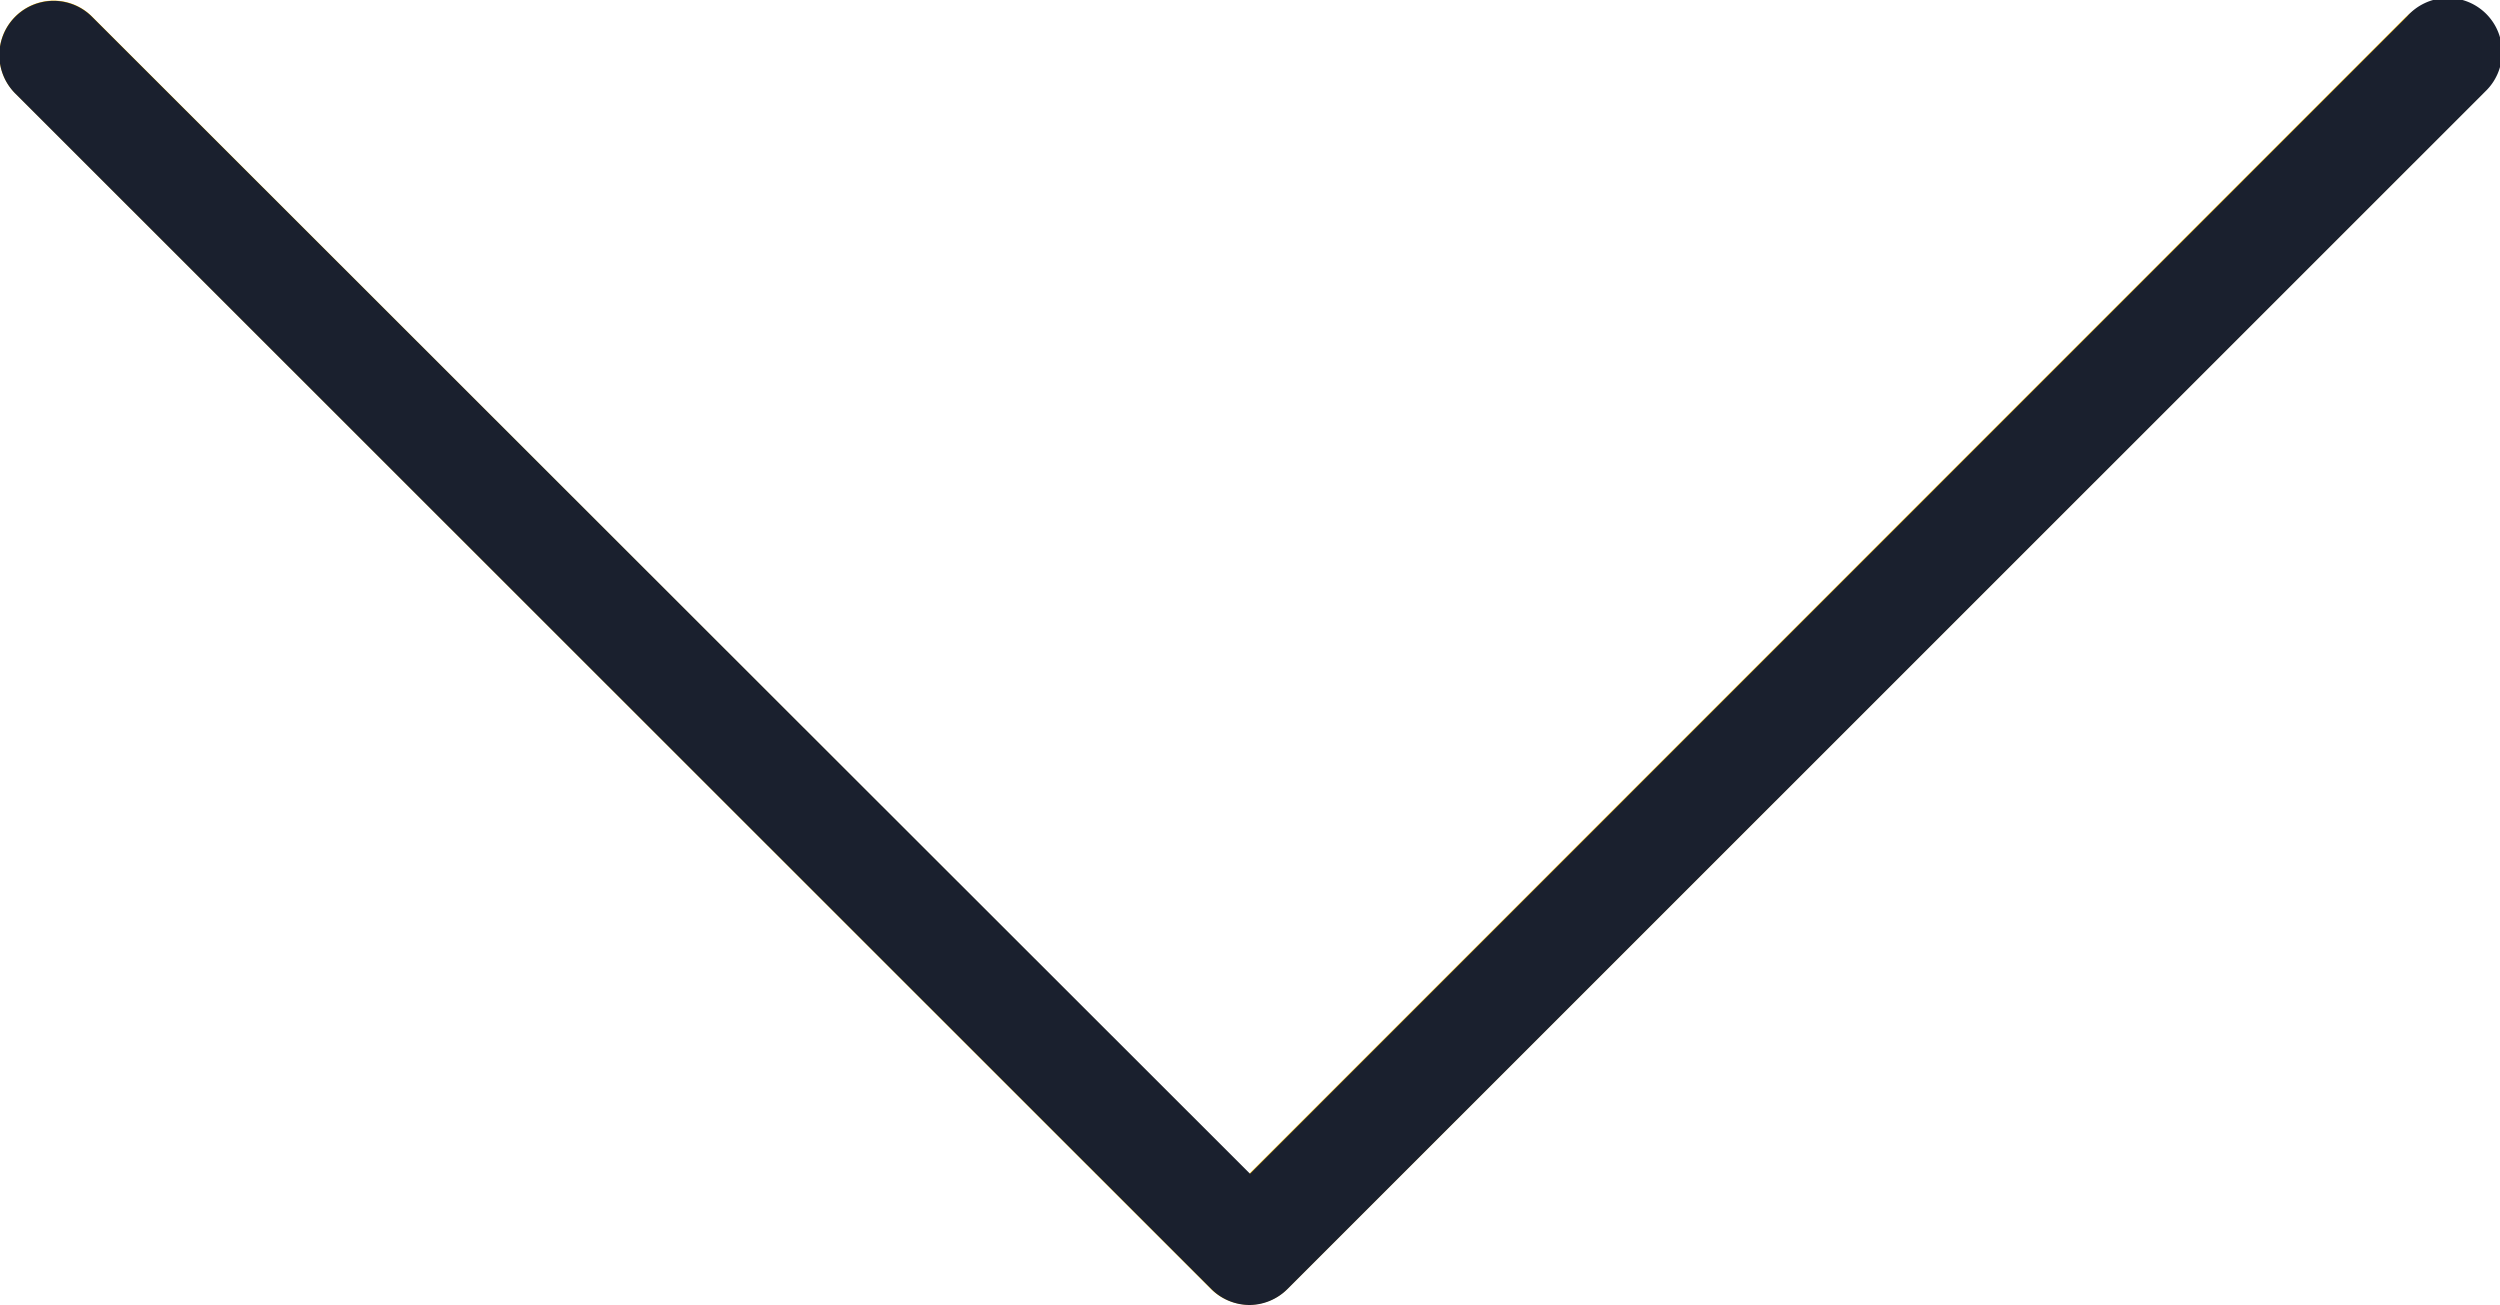 <svg xmlns="http://www.w3.org/2000/svg" width="10" height="5.22" viewBox="0 0 10 5.22">
  <g id="arrow" transform="translate(0 -117.272)">
    <path id="Path_2" data-name="Path 2" d="M9.646,117.338l-4.628,4.629L.389,117.338a.217.217,0,0,0-.307.307l4.782,4.782a.217.217,0,0,0,.307,0l4.782-4.782a.217.217,0,0,0-.3-.313l-.005.005Z" transform="translate(-0.021 0)" fill="#ffc107"/>
    <path id="Path_3" data-name="Path 3" d="M5,122.493a.217.217,0,0,1-.154-.063L.061,117.647a.217.217,0,0,1,.307-.307L5,121.968l4.628-4.629a.217.217,0,1,1,.313.3l-.005.005L5.15,122.429A.217.217,0,0,1,5,122.493Z" transform="translate(0 -0.001)" fill="#1a202e"/>
  </g>
</svg>
